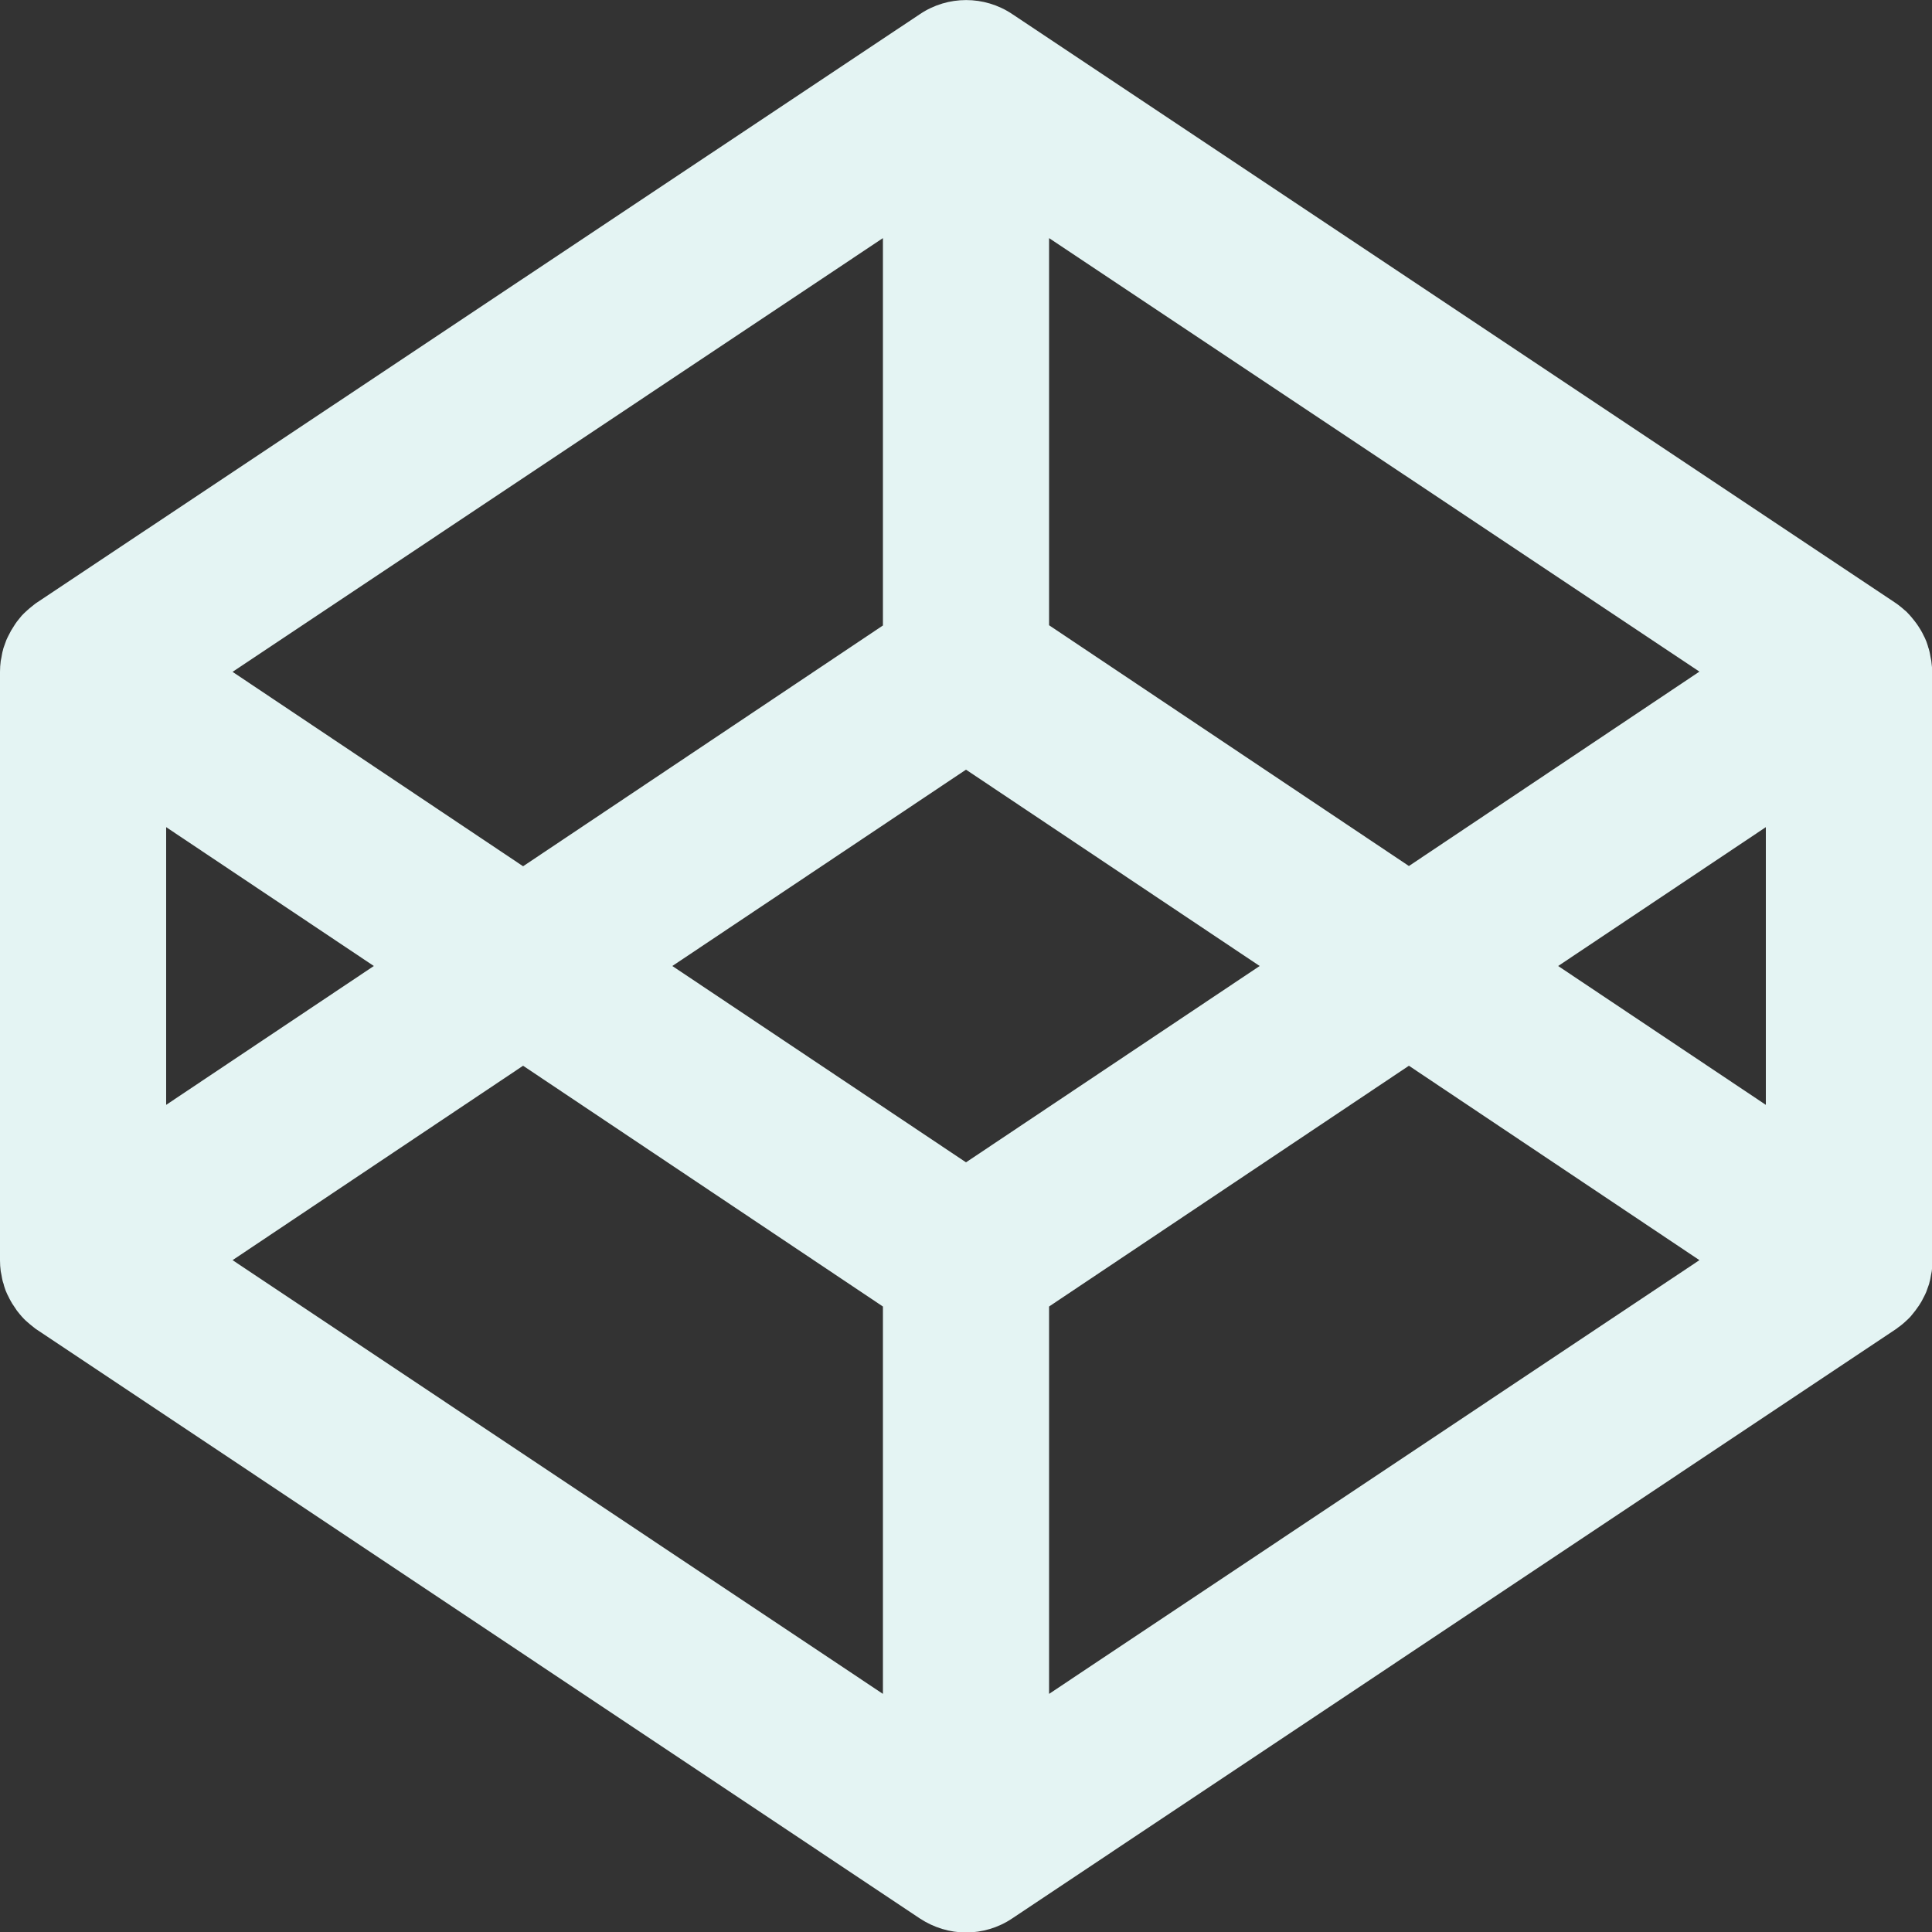 <?xml version="1.0" encoding="utf-8"?><!--Generator: Adobe Illustrator 17.1.0, SVG Export Plug-In . SVG Version: 6.00 Build 0)--><!DOCTYPE svg PUBLIC "-//W3C//DTD SVG 1.1//EN" "http://www.w3.org/Graphics/SVG/1.1/DTD/svg11.dtd"><svg version="1.1" id="Layer_1" xmlns="http://www.w3.org/2000/svg" xmlns:xlink="http://www.w3.org/1999/xlink" x="0px" y="0px" viewBox="0 0 800 800" enable-background="new 0 0 800 800" xml:space="preserve"><rect x="0" y="0" width="800" height="800" fill="#333333" stroke="none"/><g><path fill="#E4F4F3" d="M799.7,273.6c-0.1-0.5-0.2-1-0.3-1.5c-0.2-1-0.3-1.9-0.6-2.9c-0.1-0.6-0.4-1.1-0.5-1.7
		c-0.3-0.8-0.5-1.7-0.9-2.5c-0.2-0.6-0.5-1.1-0.8-1.7c-0.4-0.8-0.7-1.5-1.2-2.3c-0.3-0.5-0.7-1.1-1-1.6c-0.5-0.7-0.9-1.4-1.5-2.1
		c-0.4-0.5-0.8-1-1.2-1.5c-0.5-0.6-1.1-1.3-1.7-1.9c-0.4-0.5-0.9-0.9-1.4-1.3c-0.6-0.6-1.3-1.1-1.9-1.6c-0.5-0.4-1-0.8-1.6-1.2
		c-0.2-0.1-0.4-0.3-0.6-0.4L419.1,5.8c-11.5-7.7-26.6-7.7-38.1,0L15.3,249.5c-0.2,0.1-0.4,0.3-0.6,0.4c-0.5,0.4-1,0.8-1.5,1.2
		c-0.7,0.5-1.3,1.1-1.9,1.6c-0.5,0.4-0.9,0.9-1.4,1.3c-0.6,0.6-1.2,1.2-1.7,1.9c-0.4,0.5-0.8,1-1.2,1.5c-0.5,0.7-1,1.4-1.4,2.1
		c-0.3,0.5-0.7,1.1-1,1.6c-0.4,0.7-0.8,1.5-1.2,2.3c-0.3,0.5-0.5,1.1-0.8,1.7c-0.3,0.8-0.6,1.7-0.9,2.5c-0.2,0.5-0.4,1.1-0.5,1.7
		c-0.3,0.9-0.4,1.9-0.6,2.9c-0.1,0.5-0.2,1-0.3,1.5c-0.2,1.5-0.3,3-0.3,4.5v243.7c0,1.5,0.1,3,0.3,4.5c0.1,0.5,0.2,1,0.3,1.5
		c0.2,1,0.3,1.9,0.6,2.9c0.2,0.6,0.4,1.1,0.5,1.7c0.3,0.8,0.5,1.7,0.9,2.5c0.2,0.6,0.5,1.1,0.8,1.7c0.4,0.8,0.7,1.5,1.2,2.3
		c0.3,0.5,0.6,1.1,1,1.6c0.5,0.7,0.9,1.4,1.4,2.1c0.4,0.5,0.8,1,1.2,1.5c0.5,0.6,1.1,1.3,1.7,1.9c0.5,0.5,0.9,0.9,1.4,1.3
		c0.6,0.6,1.3,1.1,1.9,1.6c0.5,0.4,1,0.8,1.5,1.2c0.2,0.1,0.4,0.3,0.6,0.4l365.6,243.8c5.8,3.8,12.4,5.8,19.1,5.8
		c6.6,0,13.3-1.9,19.1-5.8l365.6-243.8c0.2-0.1,0.4-0.3,0.6-0.4c0.5-0.4,1-0.8,1.6-1.2c0.7-0.5,1.3-1.1,1.9-1.6
		c0.5-0.4,0.9-0.9,1.4-1.3c0.6-0.6,1.2-1.2,1.7-1.9c0.4-0.5,0.8-1,1.2-1.5c0.5-0.7,1-1.4,1.5-2.1c0.3-0.5,0.7-1.1,1-1.6
		c0.4-0.8,0.8-1.5,1.2-2.3c0.3-0.5,0.5-1.1,0.8-1.7c0.3-0.8,0.6-1.7,0.9-2.5c0.2-0.5,0.4-1.1,0.5-1.7c0.3-0.9,0.4-1.9,0.6-2.9
		c0.1-0.5,0.2-1,0.3-1.5c0.2-1.5,0.3-3,0.3-4.5V278.1C800,276.6,799.9,275.1,799.7,273.6z M434.4,98.6l269.3,179.5l-120.3,80.5
		l-149-99.7V98.6z M365.6,98.6V259l-149,99.7L96.3,278.2L365.6,98.6z M68.8,342.5l86,57.5l-86,57.5V342.5z M365.6,701.4L96.3,521.8
		l120.3-80.5l149,99.7V701.4z M400,481.3L278.4,400L400,318.7L521.6,400L400,481.3z M434.4,701.4V541l149-99.7l120.3,80.5
		L434.4,701.4z M731.2,457.5l-86-57.5l86-57.5V457.5z"/></g></svg>